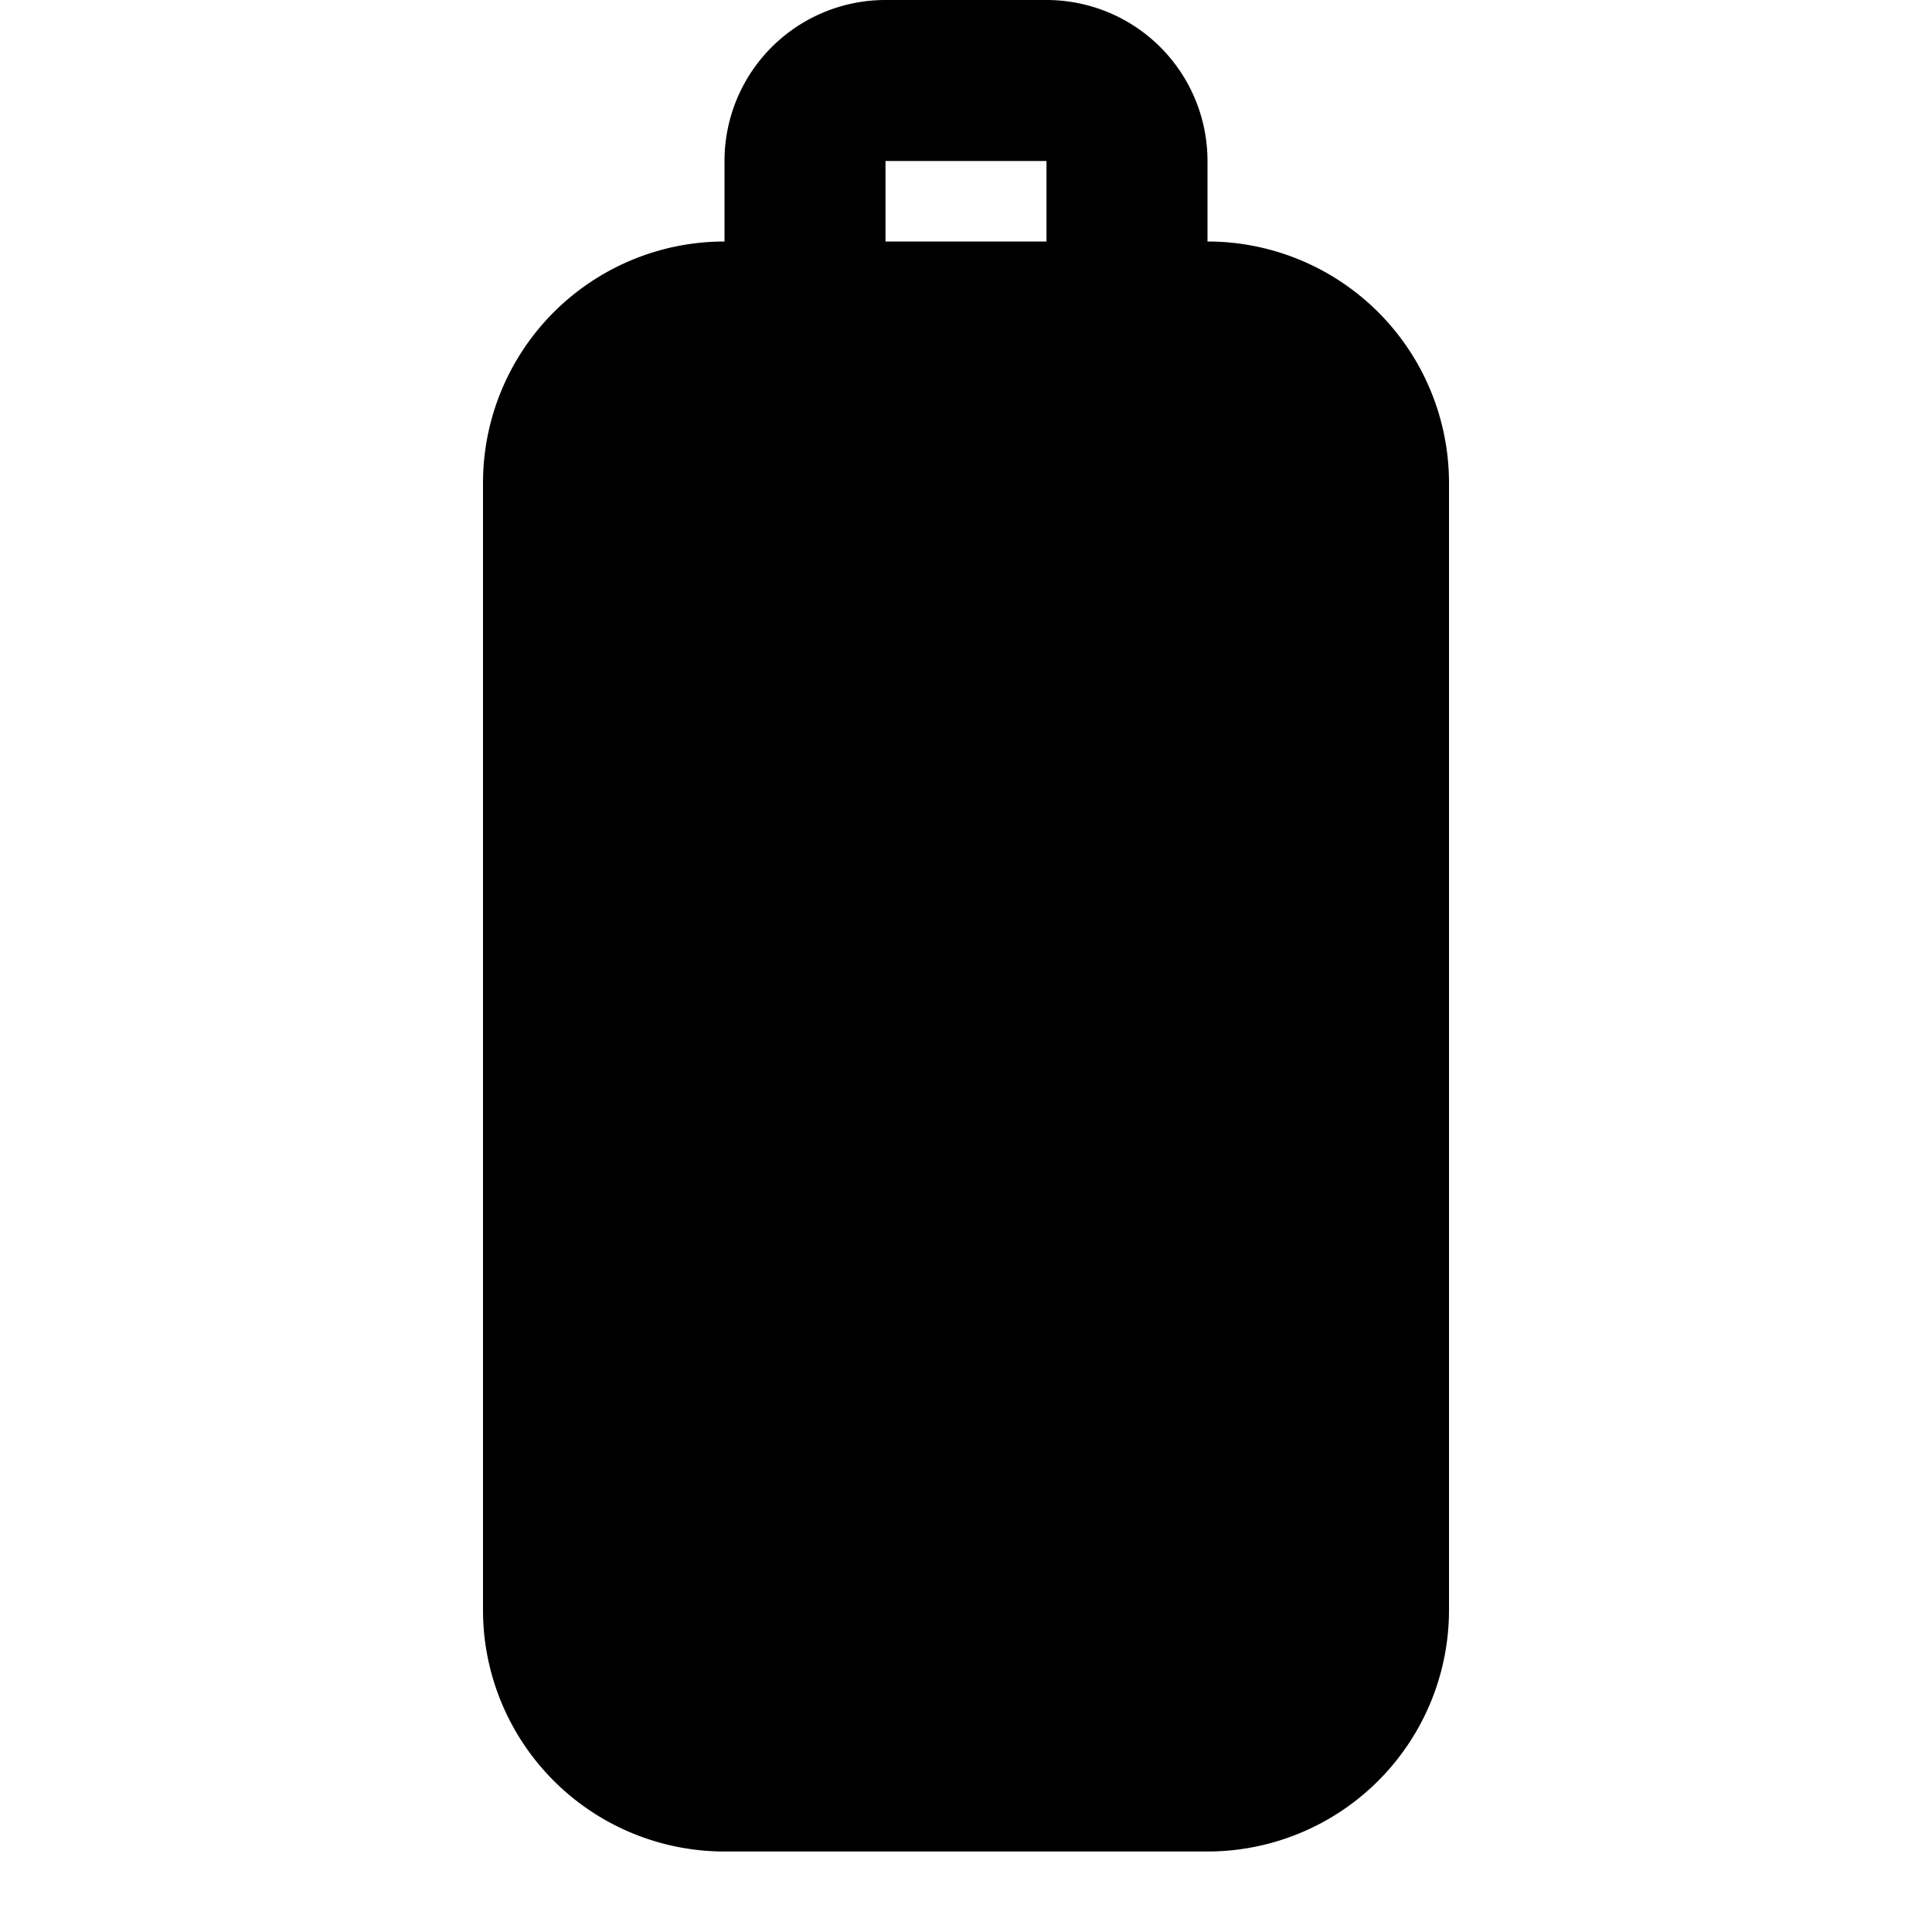 <svg width="24" height="24" fill="none" xmlns="http://www.w3.org/2000/svg"><path fill-rule="evenodd" clip-rule="evenodd" d="M11 0a2 2 0 0 0-2 2v1a3 3 0 0 0-3 3v14a3 3 0 0 0 3 3h6a3 3 0 0 0 3-3V6a3 3 0 0 0-3-3V2a2 2 0 0 0-2-2h-2zm2 3V2h-2v1h2z" fill="#000"/></svg>